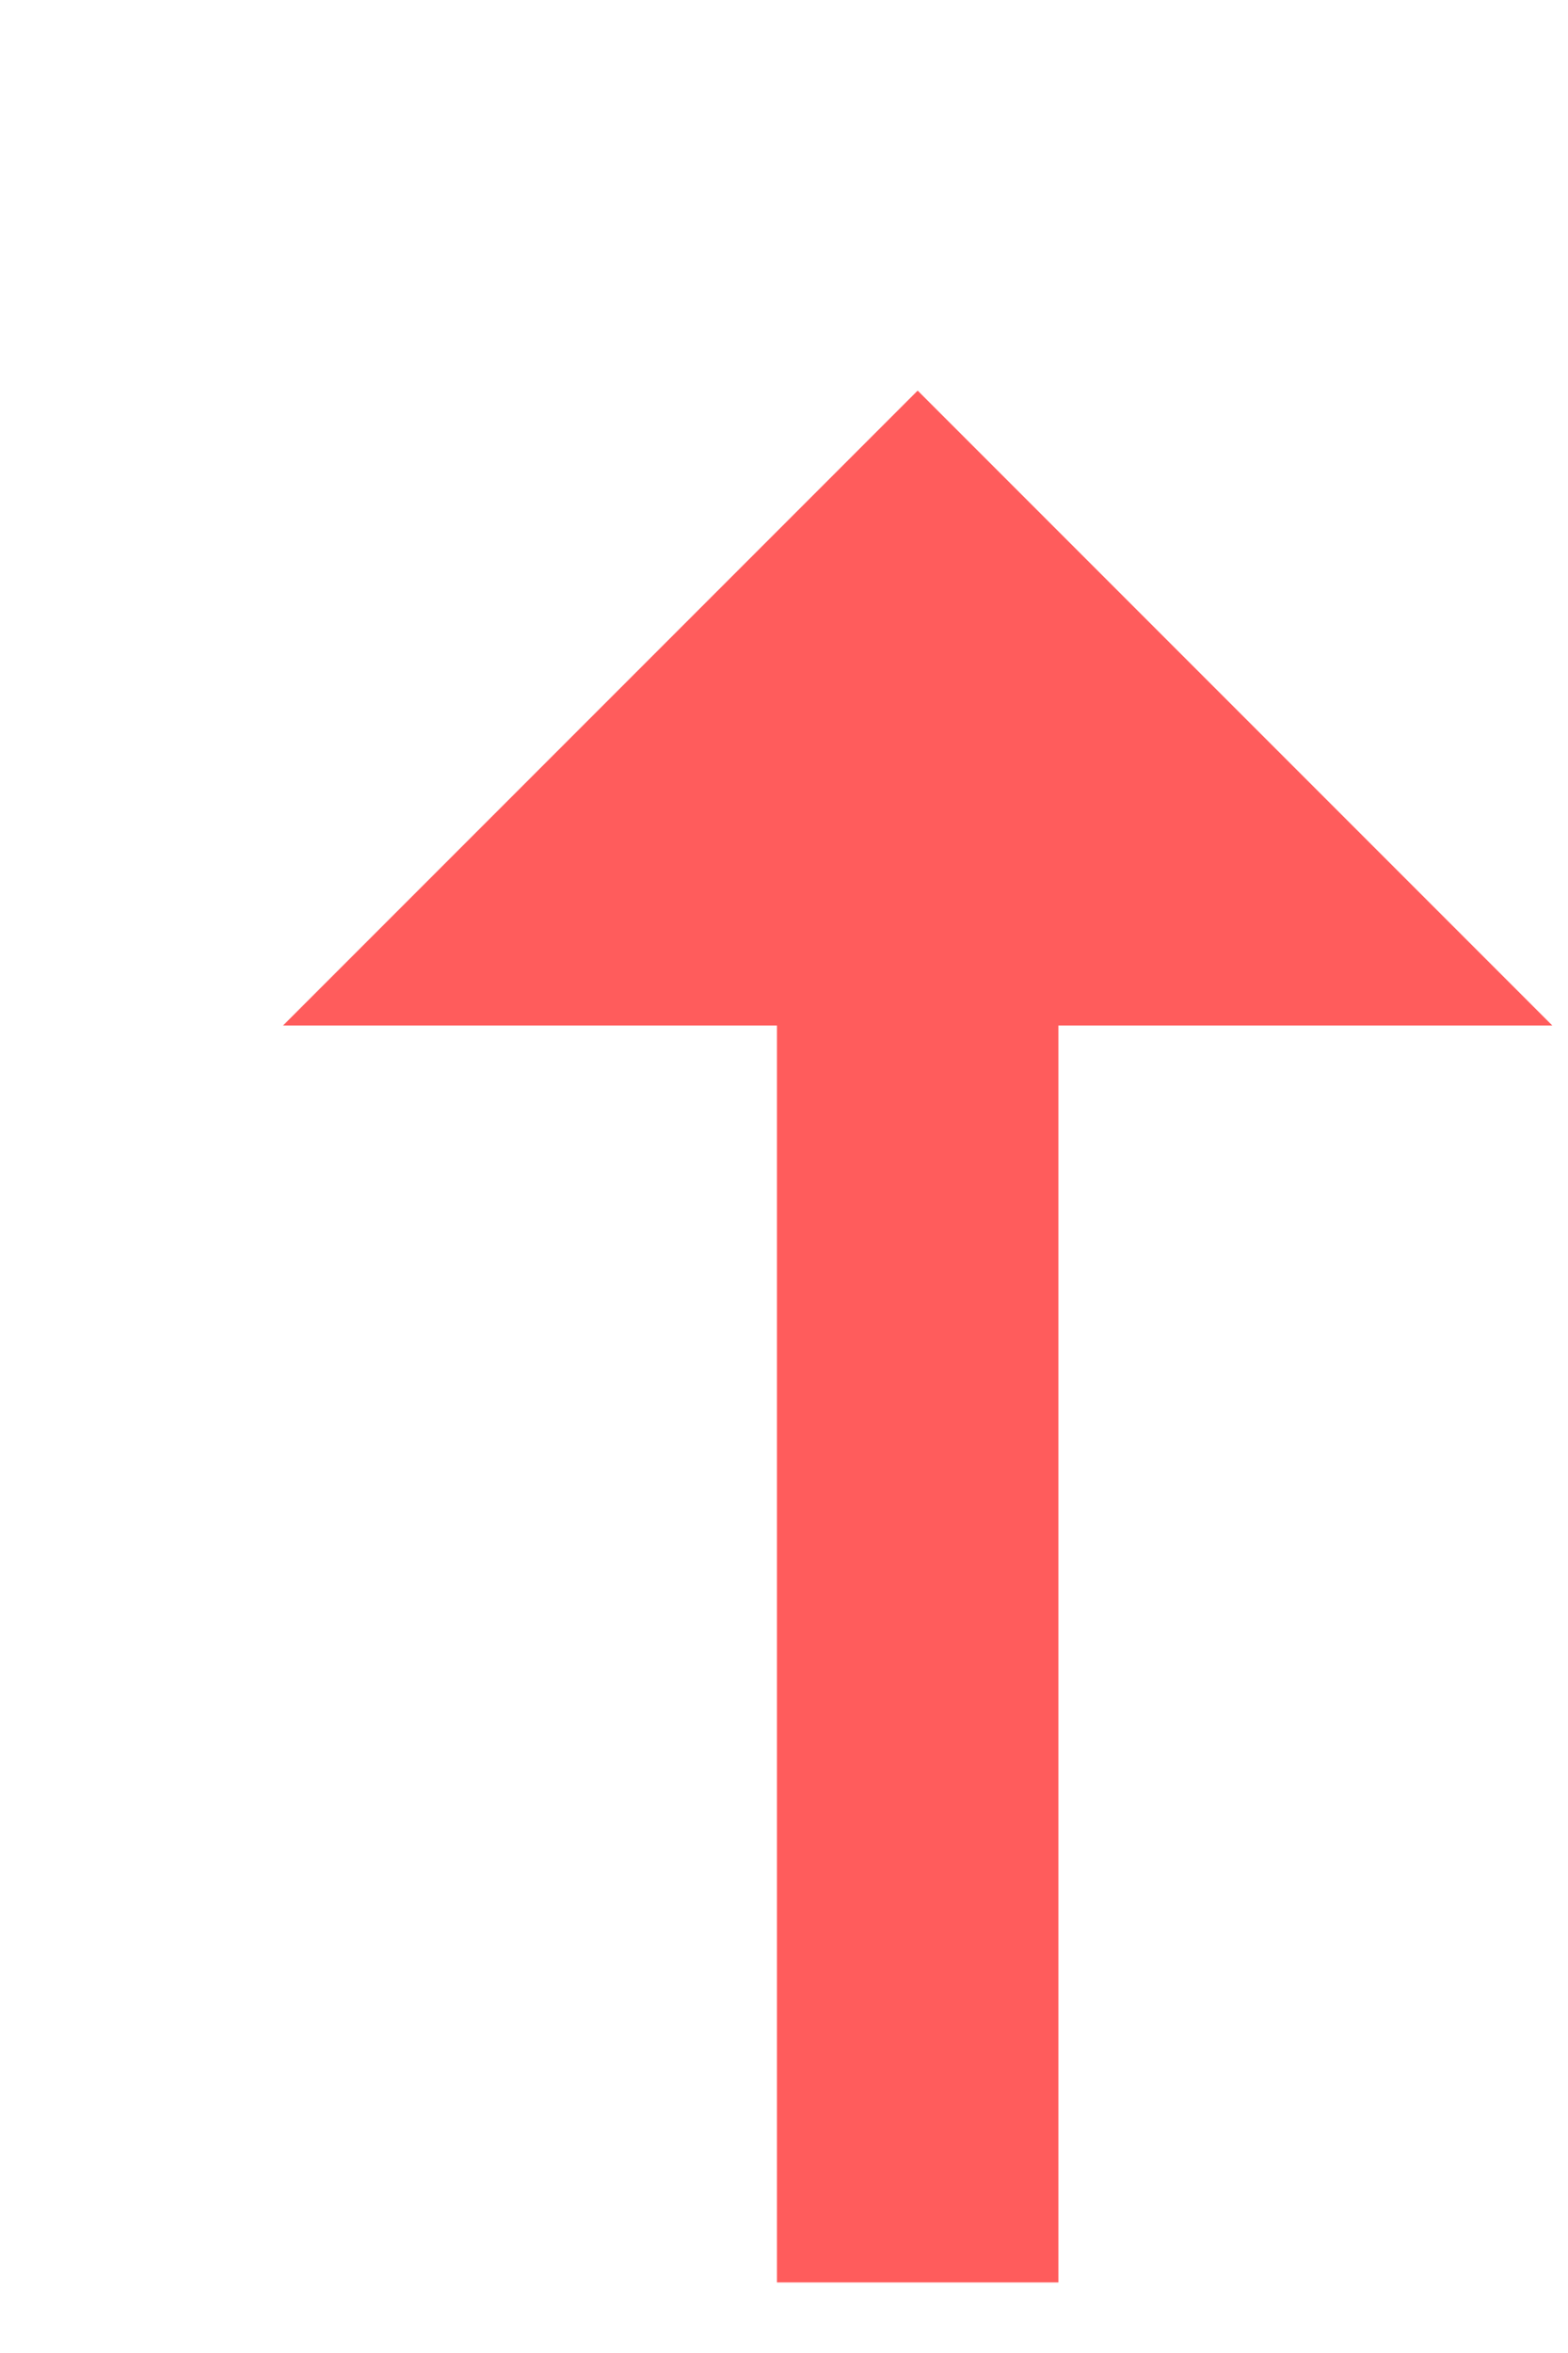 <svg width="4" height="6" viewBox="0 0 4 6" fill="none" xmlns="http://www.w3.org/2000/svg">
<path fill-rule="evenodd" clip-rule="evenodd" d="M1.982 2.615H0.722L2.341 0.996L3.96 2.615H2.7V5.82H1.982V2.615Z" fill="#FF5C5C"/>
</svg>
